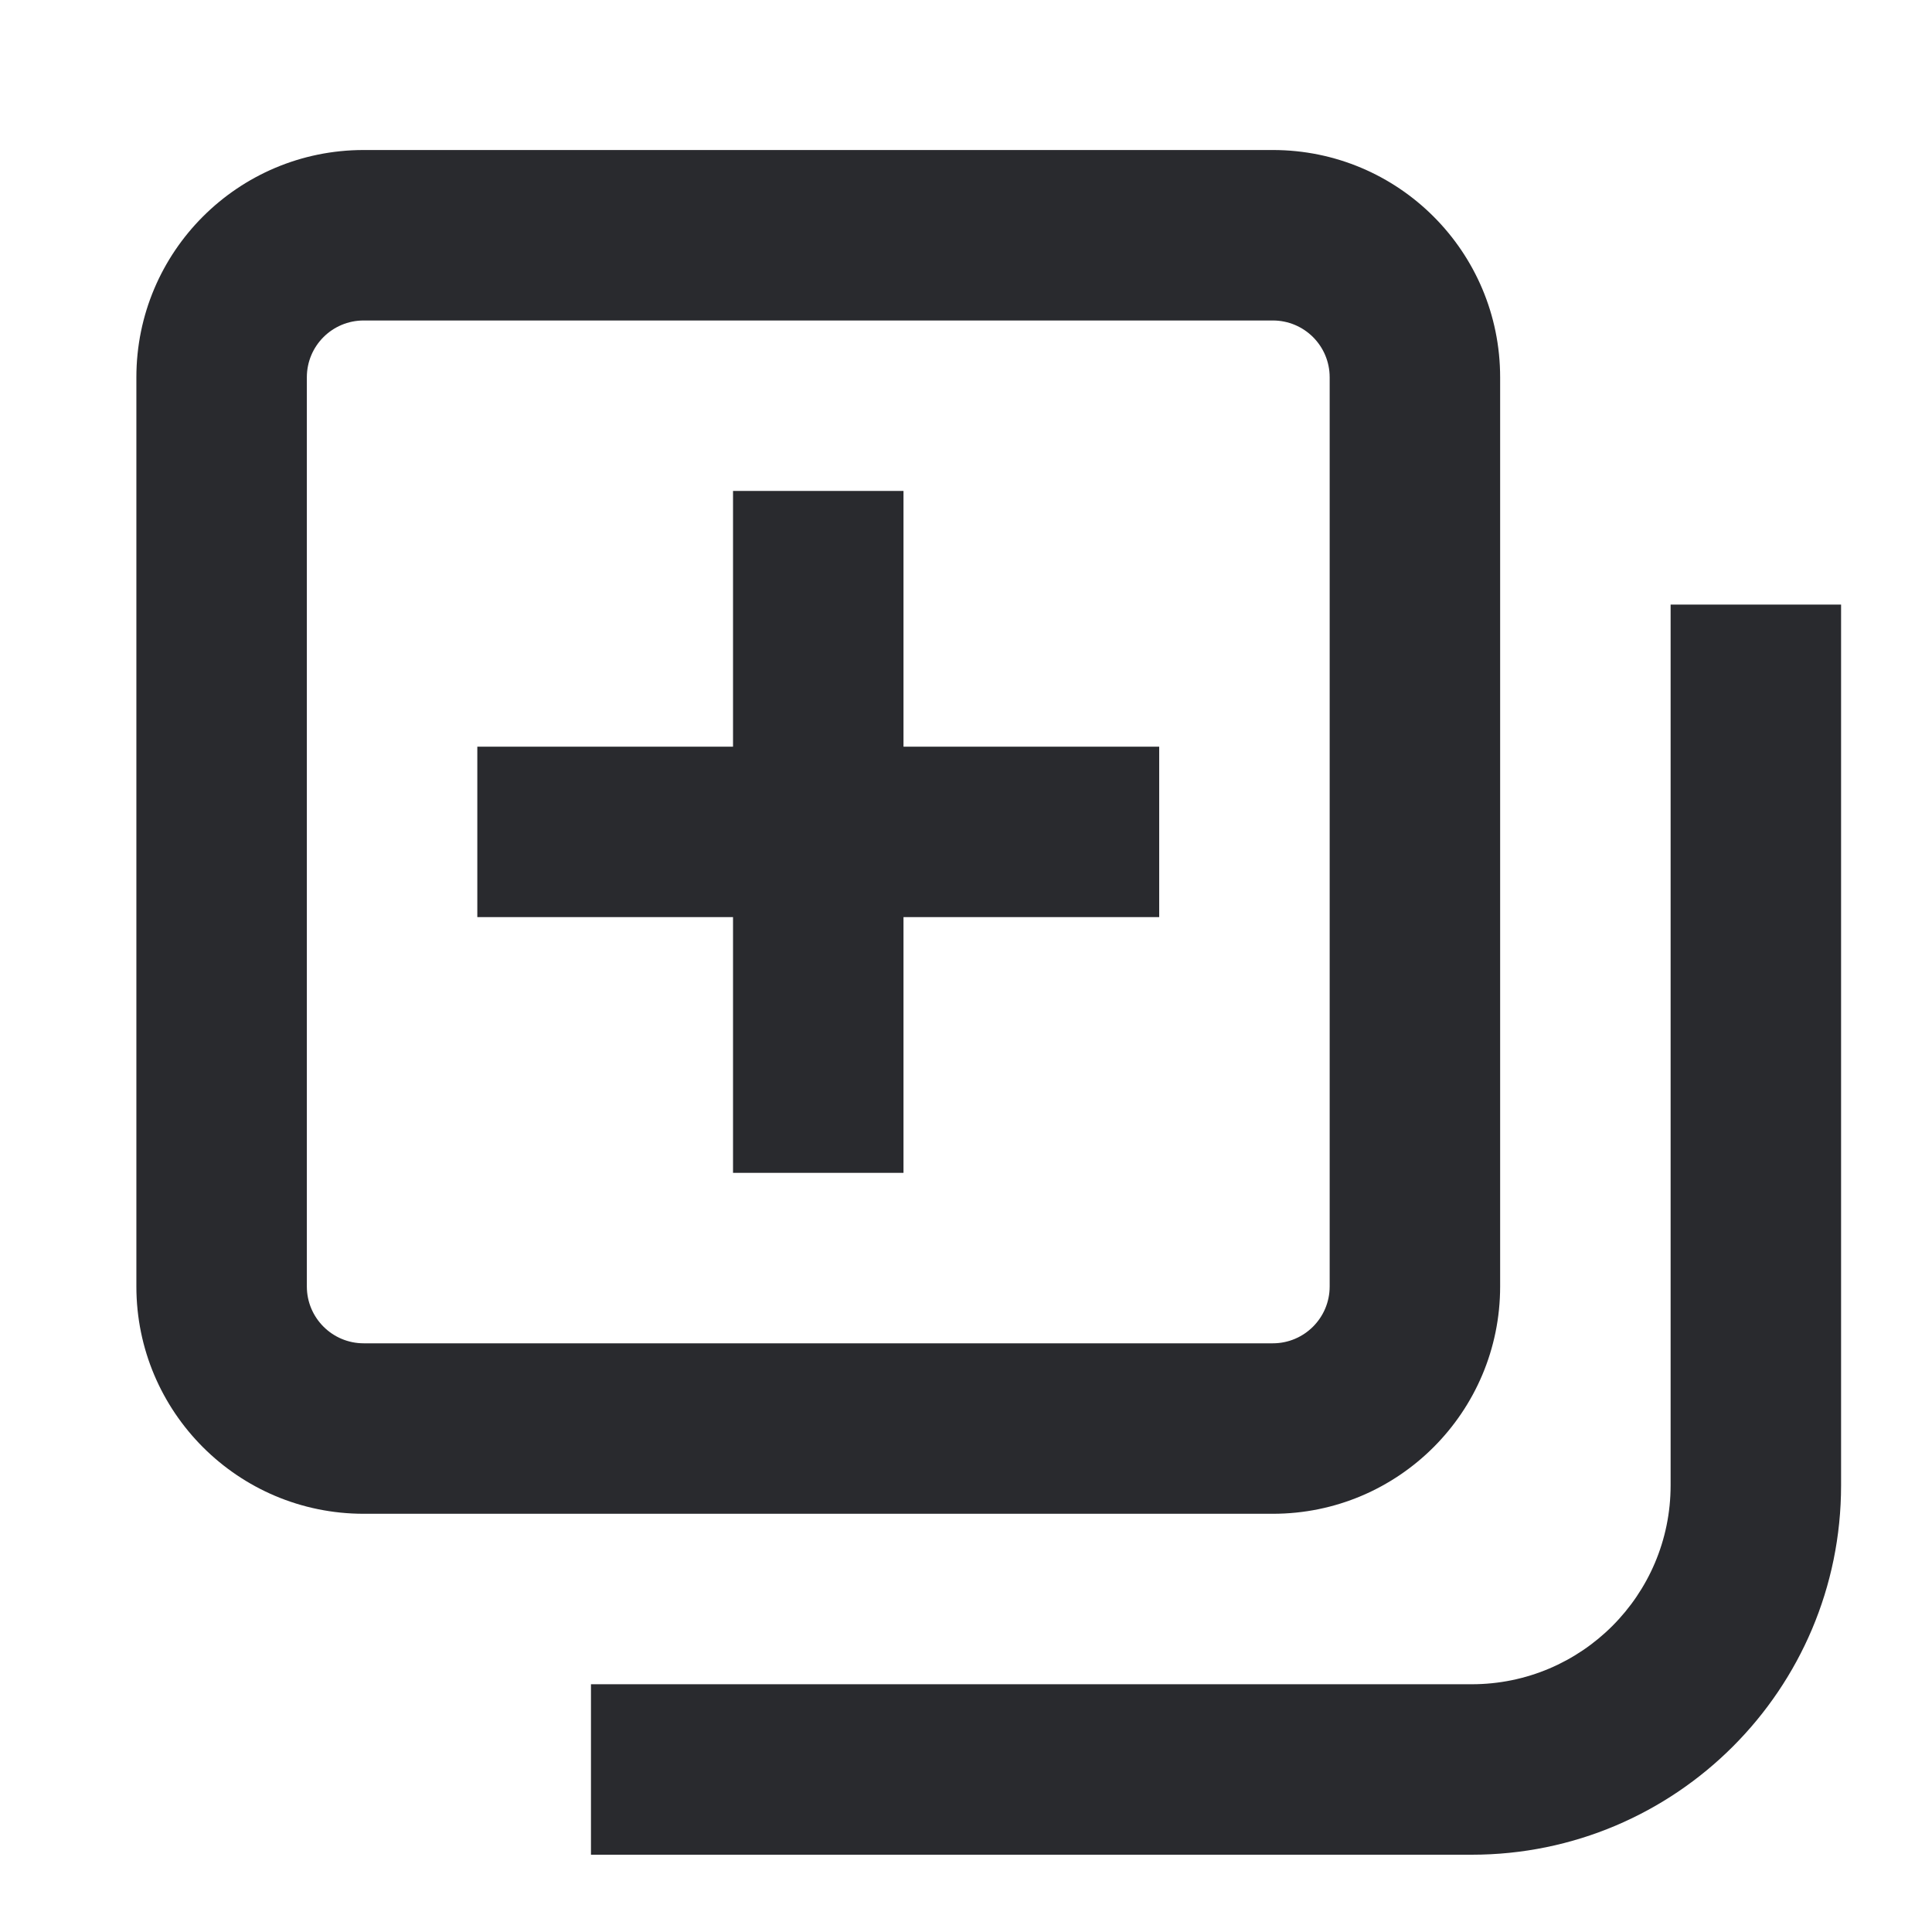<svg width="17" height="17" viewBox="0 0 17 17" fill="none" xmlns="http://www.w3.org/2000/svg">
<path fill-rule="evenodd" clip-rule="evenodd" d="M1.2 3.32C1.2 2.215 2.095 1.32 3.2 1.32H11.2C12.305 1.32 13.2 2.215 13.2 3.32V11.32C13.2 12.424 12.305 13.32 11.2 13.32H3.2C2.095 13.32 1.2 12.424 1.2 11.32V3.32ZM3.2 2.82C2.924 2.82 2.7 3.043 2.7 3.32V11.32C2.7 11.596 2.924 11.82 3.2 11.82H11.2C11.476 11.82 11.7 11.596 11.7 11.32V3.32C11.7 3.043 11.476 2.82 11.2 2.82H3.2ZM6.45 8.07V10.32H7.95V8.07H10.2V6.57H7.95V4.32H6.45V6.57H4.2V8.07H6.45Z" fill="#292A2E"/>
<path fill-rule="evenodd" clip-rule="evenodd" d="M16.2 5.32V13.07C16.2 14.864 14.745 16.32 12.95 16.32H5.2V14.82H12.95C13.916 14.82 14.7 14.036 14.7 13.07V5.32H16.2Z" fill="#292A2E"/>
</svg>
